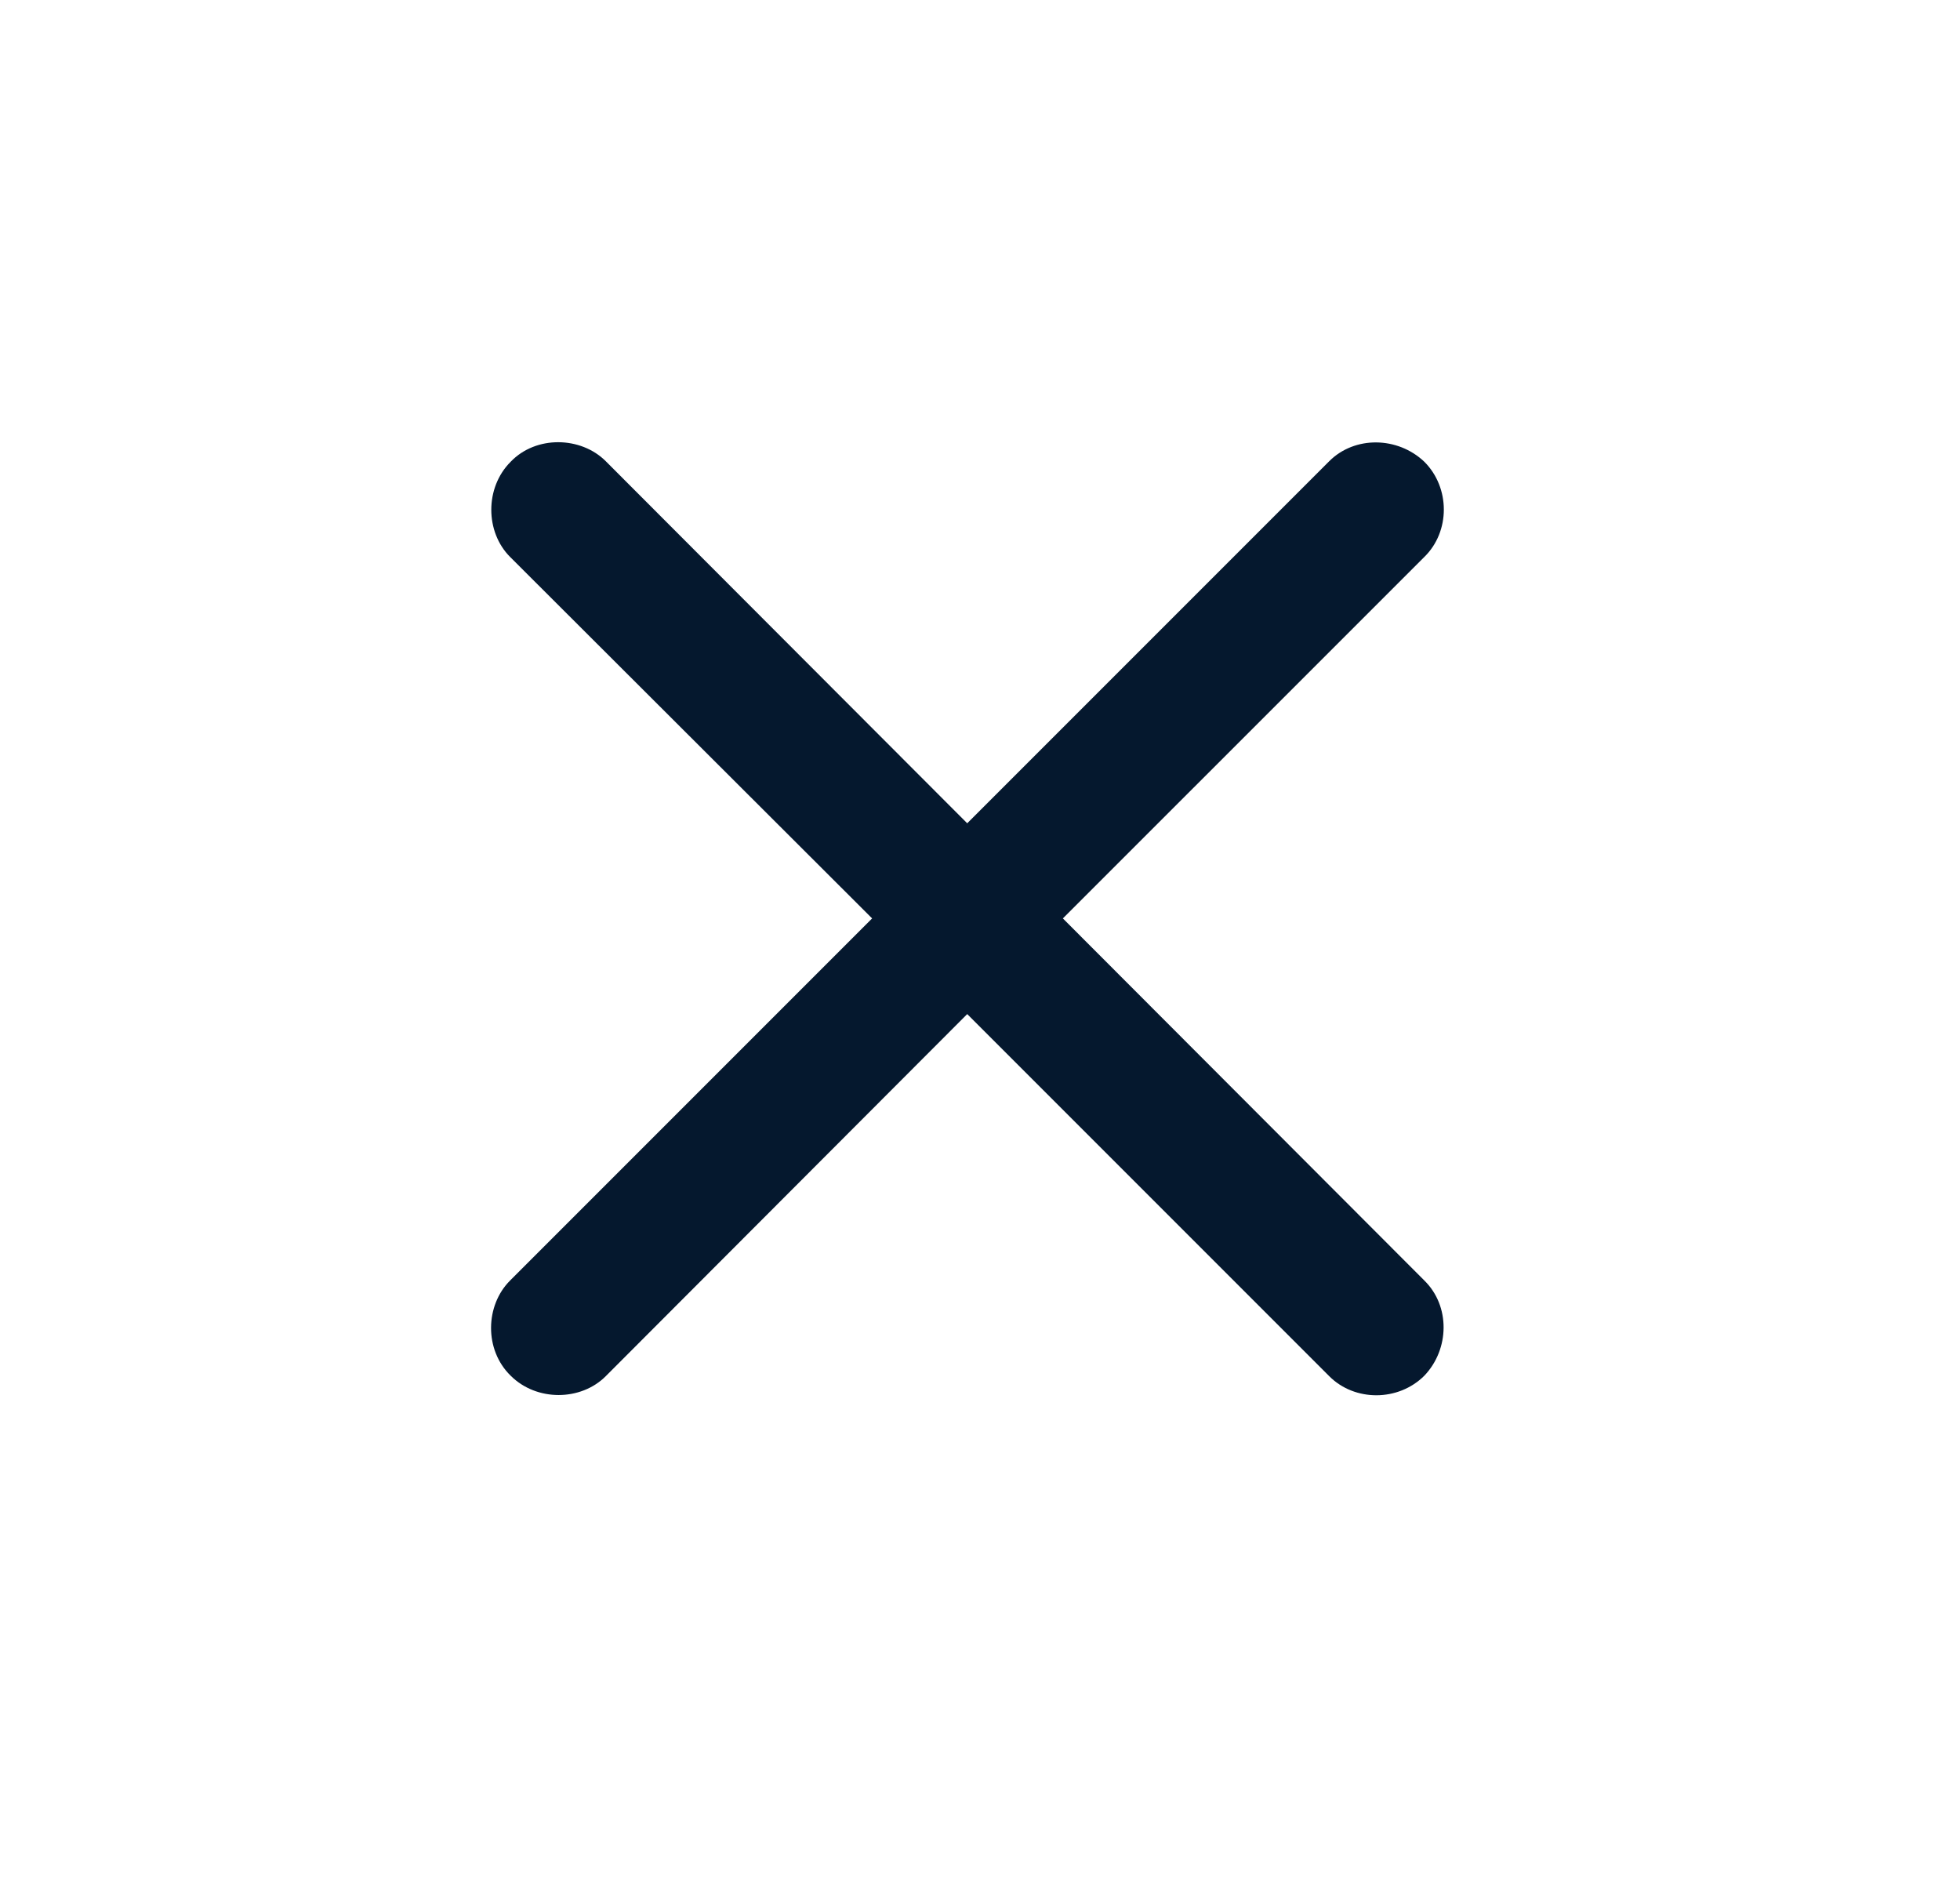 <svg width="25" height="24" viewBox="0 0 25 24" fill="none" xmlns="http://www.w3.org/2000/svg">
<path d="M6.506 16.33C6.189 16.646 6.174 17.212 6.513 17.543C6.845 17.875 7.41 17.867 7.726 17.55L12.337 12.932L16.955 17.55C17.279 17.875 17.836 17.875 18.168 17.543C18.491 17.204 18.499 16.654 18.168 16.33L13.557 11.712L18.168 7.102C18.499 6.778 18.499 6.22 18.168 5.889C17.828 5.565 17.279 5.557 16.955 5.881L12.337 10.499L7.726 5.881C7.41 5.565 6.837 5.55 6.513 5.889C6.182 6.22 6.189 6.785 6.506 7.102L11.124 11.712L6.506 16.33Z" fill="#05182E"/>
</svg>
